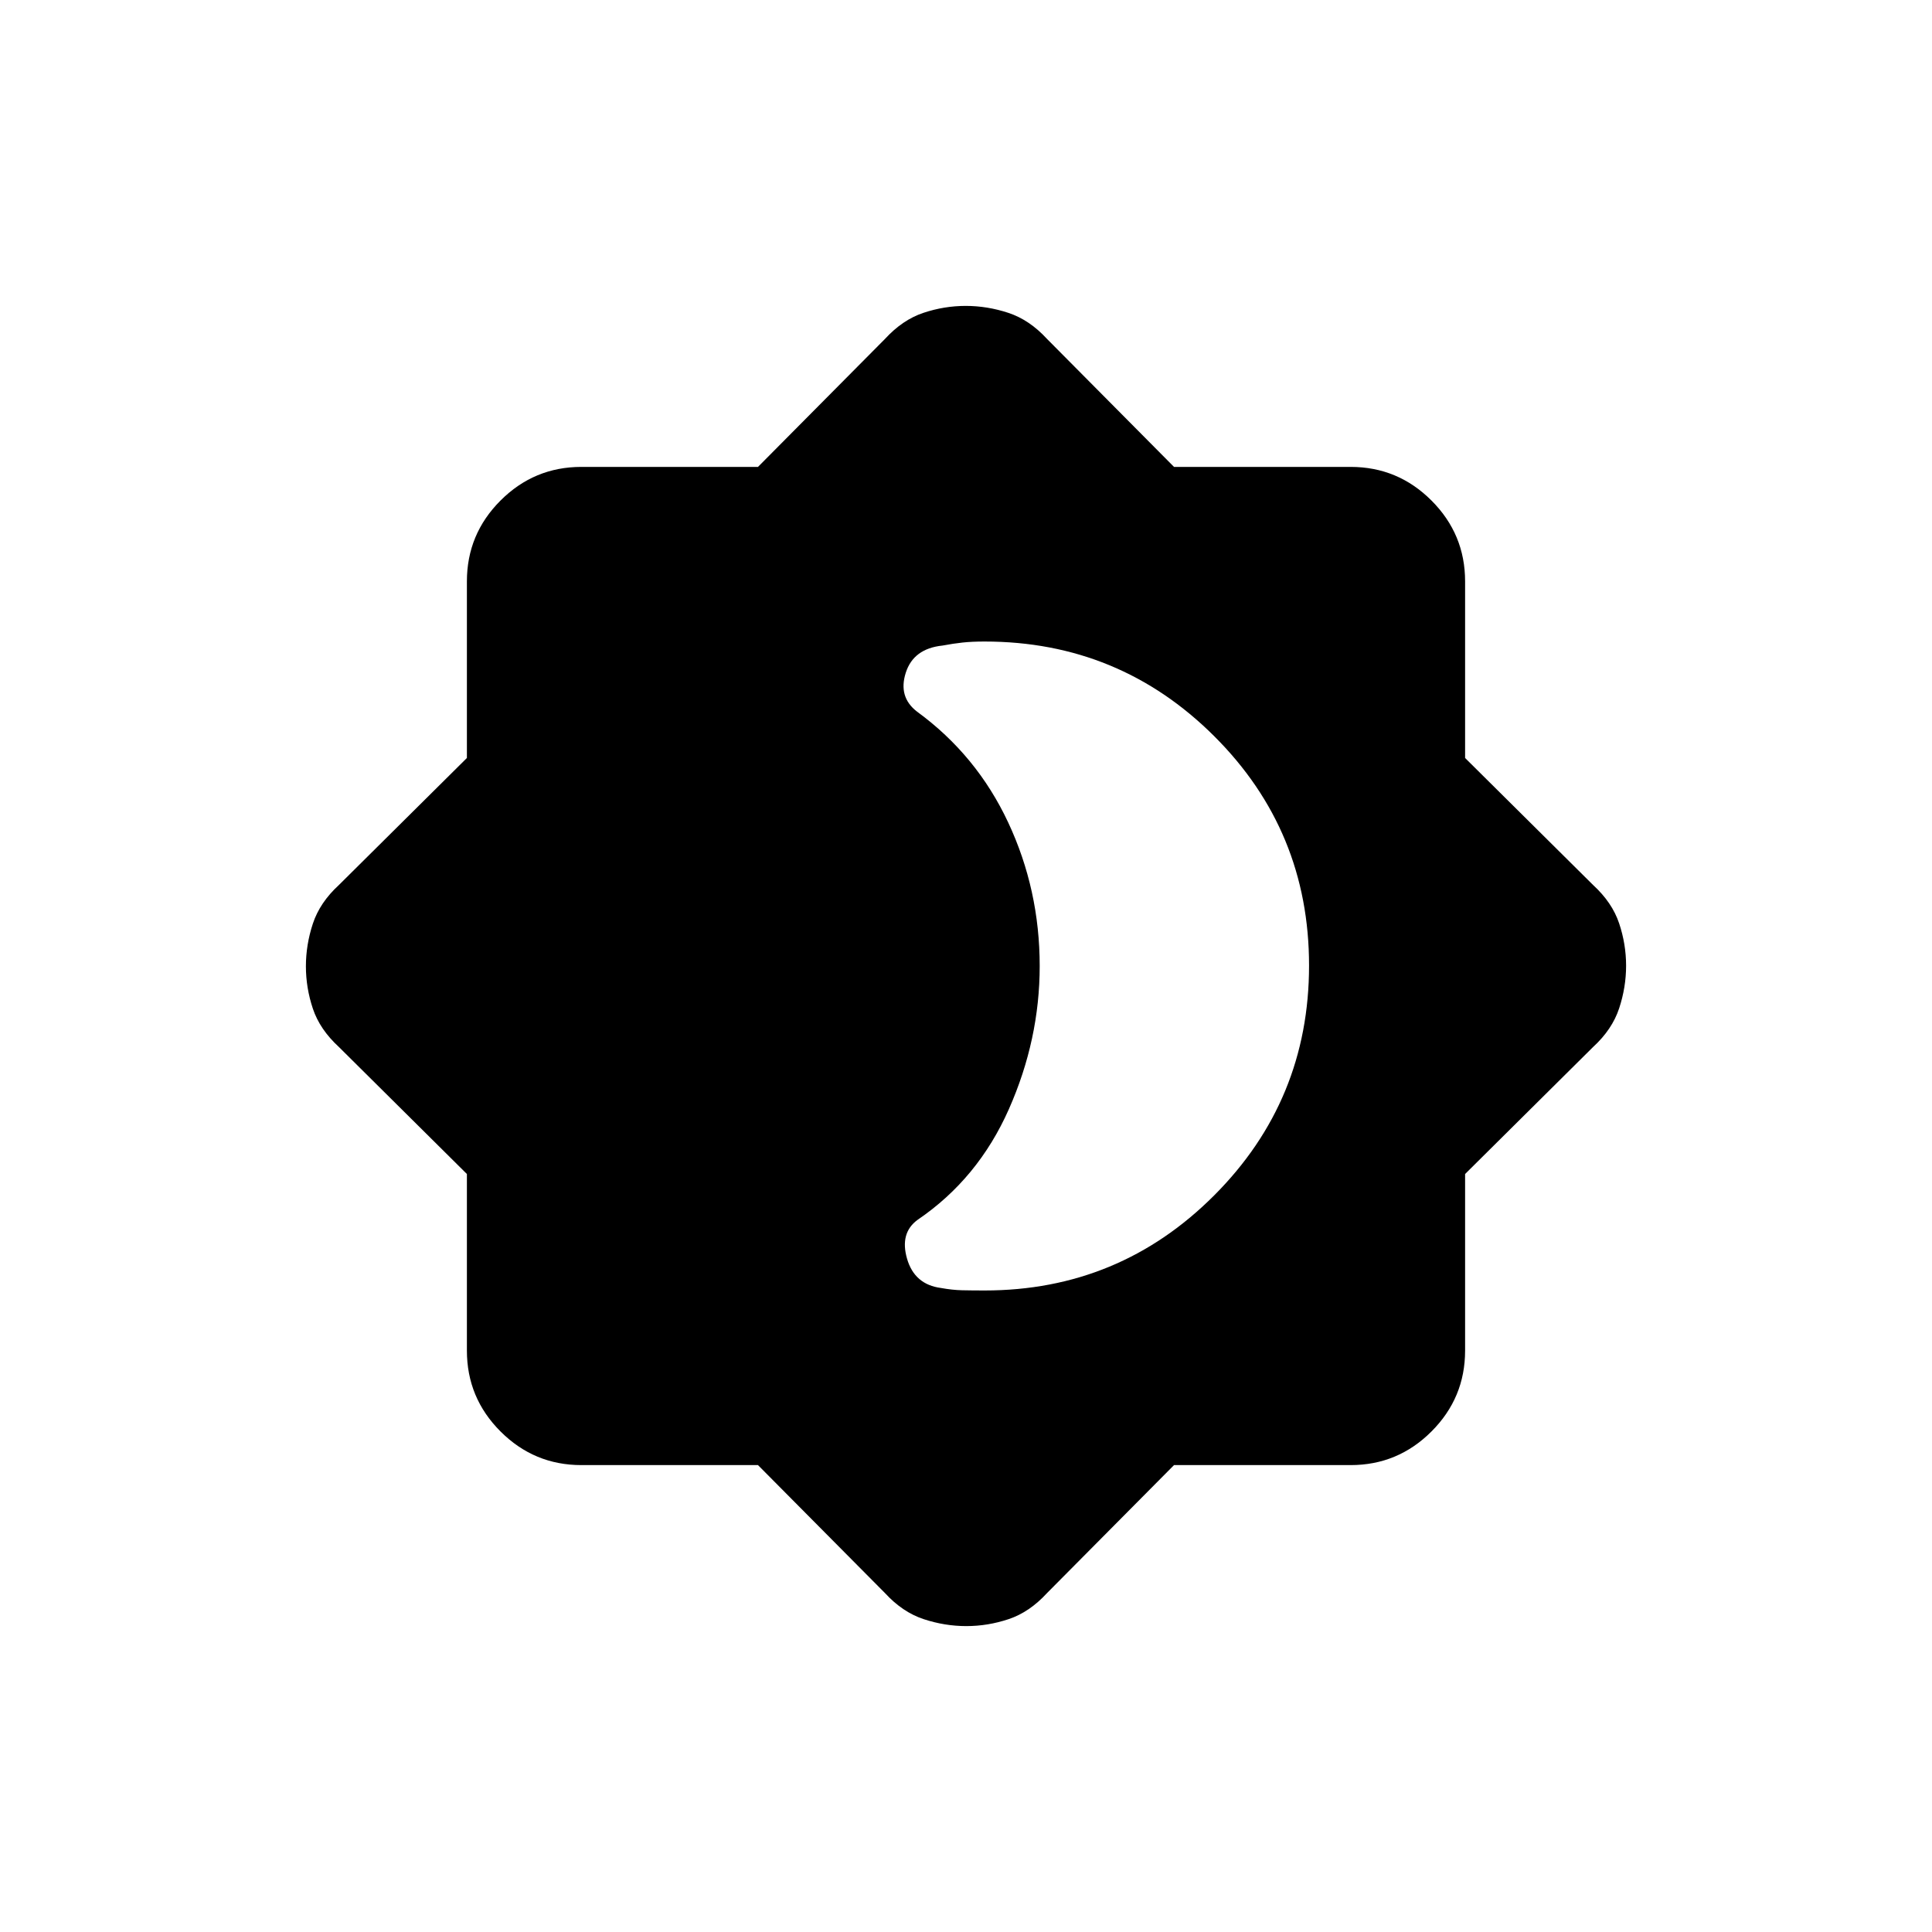 <svg xmlns="http://www.w3.org/2000/svg" height="20" viewBox="0 -960 960 960" width="20"><path d="M489.23-318.77q66.91 0 114.07-47.23 47.16-47.22 47.16-114.23 0-67-47.16-114t-114.07-47q-6.23 0-10.9.5t-9.95 1.5q-14.49 1.49-18.32 13.55t5.63 19.3q29.63 21.63 45.28 55.07 15.65 33.44 15.65 71.31 0 36.54-15.31 71.12Q486-374.31 456-353.91q-9 6.53-5.29 19.37 3.72 12.84 16.91 14.54 5.46 1 10.42 1.12 4.96.11 11.19.11ZM376.64-232h-87.77q-23.46 0-40.16-16.71Q232-265.41 232-288.87v-87.77l-63.62-63.13q-9.46-8.69-12.92-19.04-3.46-10.34-3.46-21.05 0-10.7 3.46-21.19 3.46-10.49 12.92-19.18L232-583.36v-87.77q0-23.46 16.71-40.16Q265.41-728 288.87-728h87.77l63.13-63.62q8.69-9.46 19.04-12.92 10.34-3.46 21.05-3.46 10.7 0 21.19 3.46 10.49 3.46 19.18 12.92L583.36-728h87.77q23.46 0 40.16 16.71Q728-694.59 728-671.13v87.77l63.62 63.13q9.46 8.69 12.92 19.04 3.46 10.34 3.46 21.05 0 10.7-3.46 21.19-3.46 10.49-12.92 19.18L728-376.64v87.77q0 23.46-16.71 40.16Q694.59-232 671.13-232h-87.77l-63.13 63.62q-8.69 9.46-19.04 12.92-10.34 3.46-21.05 3.46-10.7 0-21.19-3.46-10.49-3.46-19.18-12.92L376.64-232Z"/></svg>